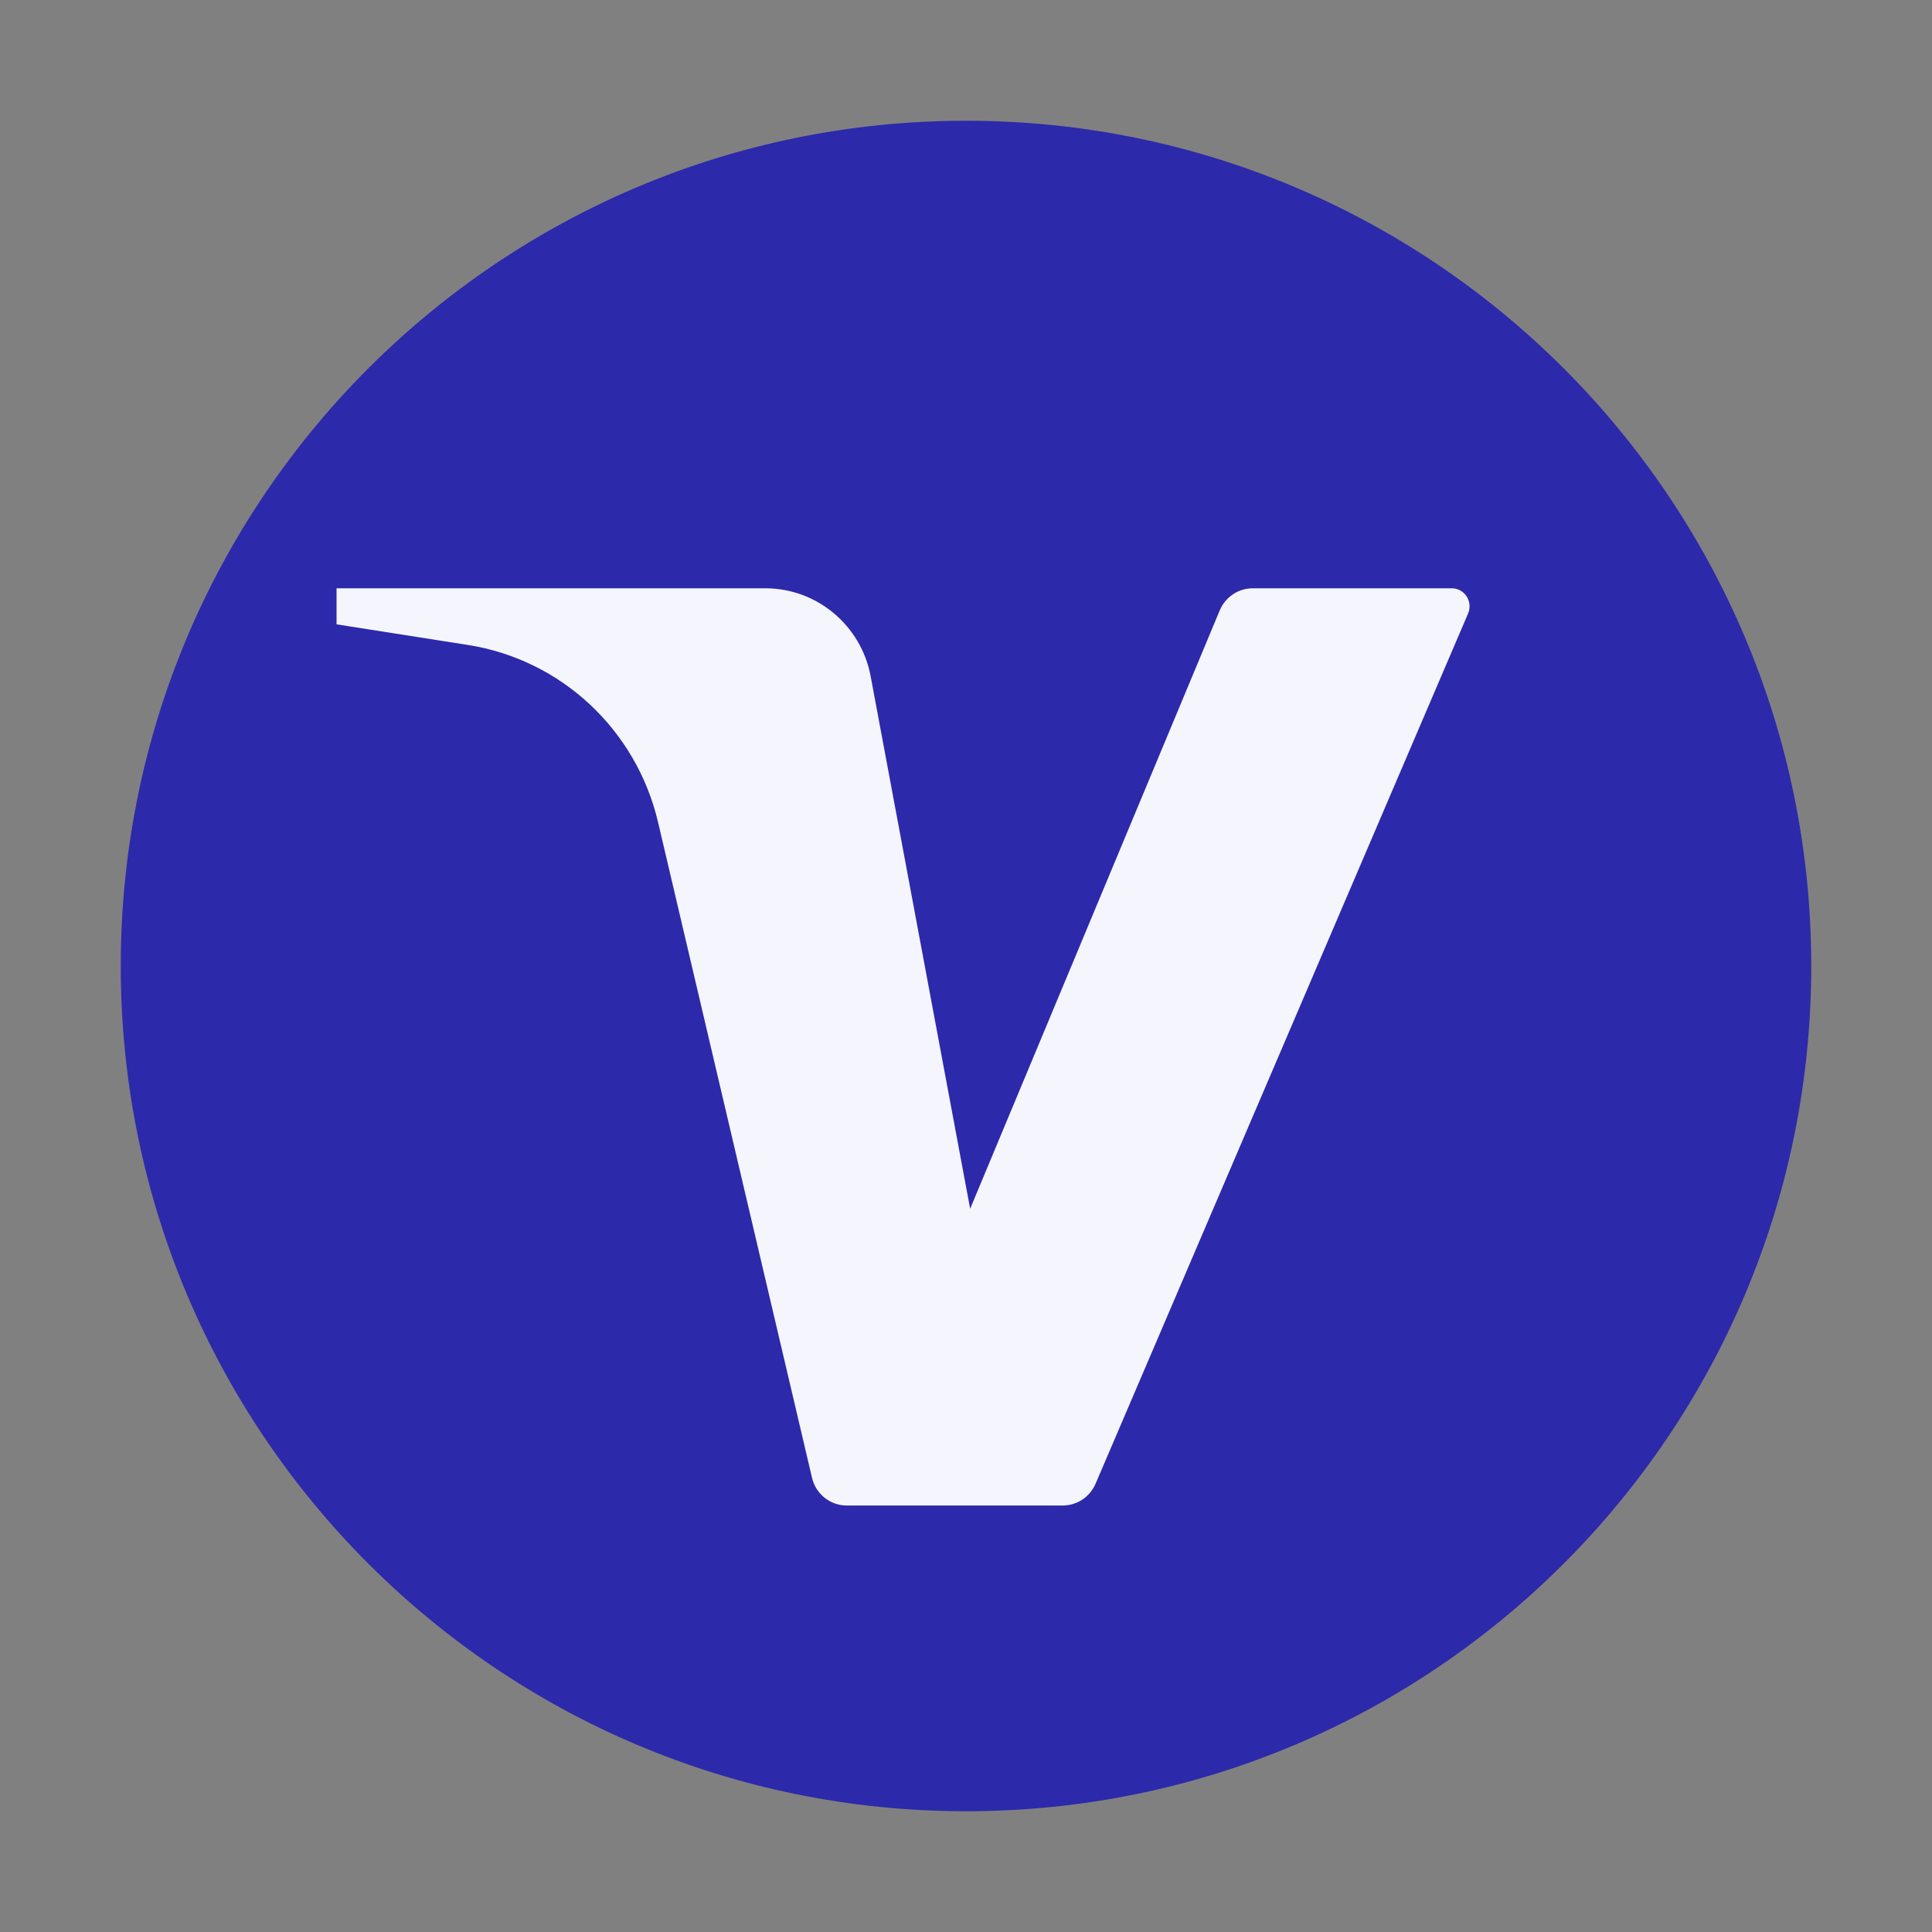 <svg width="20" height="20" viewBox="0 0 20 20" fill="none" xmlns="http://www.w3.org/2000/svg">
<rect x="0" y="0" width="20" height="20" fill="#808080" stroke="none"/>
<path d="M1.25 10C1.25 5.168 5.168 1.25 10 1.25C14.832 1.25 18.75 5.168 18.75 10C18.75 14.832 14.832 18.75 10 18.75C5.168 18.75 1.25 14.832 1.25 10Z" fill="#2C29AB"/>
<path d="M3.484 6.09V6.463L4.846 6.677C5.81 6.829 6.587 7.554 6.812 8.511L8.406 15.298C8.445 15.466 8.594 15.585 8.765 15.585H11.001C11.149 15.585 11.282 15.497 11.341 15.36L15.198 6.35C15.25 6.227 15.161 6.09 15.028 6.09H12.968C12.819 6.09 12.685 6.18 12.627 6.318L10.043 12.513L9.013 7.001C8.914 6.473 8.456 6.09 7.923 6.09H3.484Z" fill="#F5F5FE"/>
</svg>
